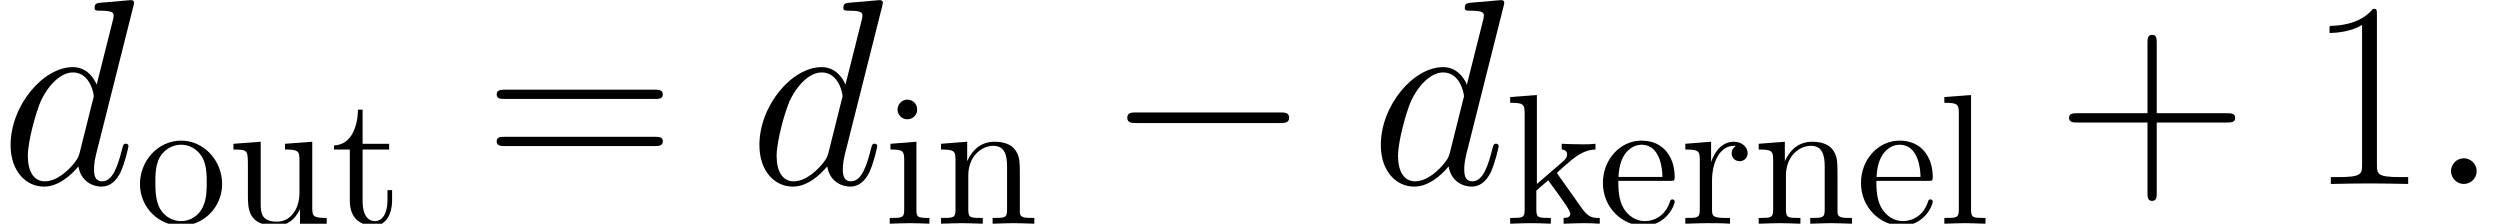 <?xml version='1.0' encoding='UTF-8'?>
<!-- This file was generated by dvisvgm 2.1.3 -->
<svg height='13.461pt' version='1.1' viewBox='157.914 73.613 150.424 13.461' width='150.424pt' xmlns='http://www.w3.org/2000/svg' xmlns:xlink='http://www.w3.org/1999/xlink'>
<defs>
<path d='M10.505 -3.666C10.776 -3.666 11.062 -3.666 11.062 -3.985S10.776 -4.304 10.505 -4.304H1.881C1.61 -4.304 1.323 -4.304 1.323 -3.985S1.61 -3.666 1.881 -3.666H10.505Z' id='g0-0'/>
<path d='M2.933 -0.765C2.933 -1.227 2.55 -1.546 2.168 -1.546C1.706 -1.546 1.387 -1.164 1.387 -0.781C1.387 -0.319 1.769 0 2.152 0C2.614 0 2.933 -0.383 2.933 -0.765Z' id='g1-58'/>
<path d='M8.018 -10.664C8.034 -10.728 8.066 -10.823 8.066 -10.903C8.066 -11.062 7.906 -11.062 7.874 -11.062C7.859 -11.062 7.077 -10.999 6.998 -10.983C6.727 -10.967 6.488 -10.935 6.201 -10.919C5.802 -10.887 5.691 -10.871 5.691 -10.584C5.691 -10.425 5.818 -10.425 6.041 -10.425C6.822 -10.425 6.838 -10.281 6.838 -10.122C6.838 -10.026 6.806 -9.899 6.791 -9.851L5.818 -5.978C5.643 -6.392 5.212 -7.03 4.384 -7.03C2.582 -7.03 0.638 -4.702 0.638 -2.343C0.638 -0.765 1.562 0.159 2.646 0.159C3.523 0.159 4.272 -0.526 4.718 -1.052C4.878 -0.112 5.627 0.159 6.105 0.159S6.966 -0.128 7.253 -0.701C7.508 -1.243 7.731 -2.216 7.731 -2.279C7.731 -2.359 7.667 -2.423 7.572 -2.423C7.428 -2.423 7.412 -2.343 7.348 -2.104C7.109 -1.164 6.806 -0.159 6.153 -0.159C5.691 -0.159 5.659 -0.574 5.659 -0.893C5.659 -0.956 5.659 -1.291 5.77 -1.737L8.018 -10.664ZM4.798 -1.897C4.718 -1.626 4.718 -1.594 4.495 -1.291C4.144 -0.845 3.443 -0.159 2.694 -0.159C2.04 -0.159 1.674 -0.749 1.674 -1.69C1.674 -2.566 2.168 -4.352 2.471 -5.021C3.013 -6.137 3.762 -6.711 4.384 -6.711C5.436 -6.711 5.643 -5.404 5.643 -5.276C5.643 -5.26 5.595 -5.053 5.579 -5.021L4.798 -1.897Z' id='g1-100'/>
<path d='M1.25 -2.812C1.317 -4.474 2.254 -4.753 2.633 -4.753C3.783 -4.753 3.894 -3.247 3.894 -2.812H1.25ZM1.239 -2.578H4.352C4.597 -2.578 4.631 -2.578 4.631 -2.812C4.631 -3.917 4.028 -4.999 2.633 -4.999C1.339 -4.999 0.312 -3.85 0.312 -2.455C0.312 -0.96 1.484 0.123 2.767 0.123C4.128 0.123 4.631 -1.116 4.631 -1.328C4.631 -1.439 4.541 -1.462 4.486 -1.462C4.385 -1.462 4.363 -1.395 4.34 -1.306C3.95 -0.156 2.946 -0.156 2.834 -0.156C2.276 -0.156 1.83 -0.491 1.573 -0.904C1.239 -1.439 1.239 -2.176 1.239 -2.578Z' id='g2-101'/>
<path d='M1.975 -4.932L0.413 -4.809V-4.463C1.138 -4.463 1.239 -4.396 1.239 -3.85V-0.848C1.239 -0.346 1.116 -0.346 0.368 -0.346V0C0.725 -0.011 1.328 -0.033 1.596 -0.033C1.986 -0.033 2.377 -0.011 2.756 0V-0.346C2.02 -0.346 1.975 -0.402 1.975 -0.837V-4.932ZM2.02 -6.873C2.02 -7.23 1.741 -7.465 1.428 -7.465C1.082 -7.465 0.837 -7.164 0.837 -6.873C0.837 -6.572 1.082 -6.282 1.428 -6.282C1.741 -6.282 2.02 -6.516 2.02 -6.873Z' id='g2-105'/>
<path d='M1.183 -0.848C1.183 -0.346 1.06 -0.346 0.312 -0.346V0C0.681 -0.011 1.205 -0.033 1.529 -0.033C1.863 -0.033 2.31 -0.022 2.756 0V-0.346C2.008 -0.346 1.886 -0.346 1.886 -0.848V-1.997L2.6 -2.611C3.459 -1.428 3.928 -0.803 3.928 -0.603C3.928 -0.391 3.738 -0.346 3.526 -0.346V0C3.838 -0.011 4.497 -0.033 4.731 -0.033C5.055 -0.033 5.378 -0.022 5.702 0V-0.346C5.289 -0.346 5.043 -0.346 4.619 -0.937L3.202 -2.935C3.191 -2.957 3.135 -3.024 3.135 -3.057C3.135 -3.102 3.928 -3.771 4.039 -3.861C4.742 -4.43 5.211 -4.452 5.445 -4.463V-4.809C5.122 -4.776 4.977 -4.776 4.664 -4.776C4.262 -4.776 3.571 -4.798 3.414 -4.809V-4.463C3.626 -4.452 3.738 -4.329 3.738 -4.184C3.738 -3.961 3.582 -3.827 3.492 -3.749L1.919 -2.388V-7.744L0.312 -7.621V-7.275C1.093 -7.275 1.183 -7.197 1.183 -6.65V-0.848Z' id='g2-107'/>
<path d='M1.975 -7.744L0.368 -7.621V-7.275C1.149 -7.275 1.239 -7.197 1.239 -6.65V-0.848C1.239 -0.346 1.116 -0.346 0.368 -0.346V0C0.736 -0.011 1.328 -0.033 1.607 -0.033S2.432 -0.011 2.845 0V-0.346C2.098 -0.346 1.975 -0.346 1.975 -0.848V-7.744Z' id='g2-108'/>
<path d='M1.227 -3.838V-0.848C1.227 -0.346 1.105 -0.346 0.357 -0.346V0C0.748 -0.011 1.317 -0.033 1.618 -0.033C1.908 -0.033 2.488 -0.011 2.868 0V-0.346C2.12 -0.346 1.997 -0.346 1.997 -0.848V-2.901C1.997 -4.062 2.79 -4.686 3.504 -4.686C4.207 -4.686 4.329 -4.084 4.329 -3.448V-0.848C4.329 -0.346 4.207 -0.346 3.459 -0.346V0C3.85 -0.011 4.419 -0.033 4.72 -0.033C5.01 -0.033 5.59 -0.011 5.97 0V-0.346C5.389 -0.346 5.11 -0.346 5.099 -0.681V-2.812C5.099 -3.771 5.099 -4.117 4.753 -4.519C4.597 -4.709 4.229 -4.932 3.582 -4.932C2.767 -4.932 2.243 -4.452 1.93 -3.76V-4.932L0.357 -4.809V-4.463C1.138 -4.463 1.227 -4.385 1.227 -3.838Z' id='g2-110'/>
<path d='M5.255 -2.388C5.255 -3.816 4.14 -4.999 2.79 -4.999C1.395 -4.999 0.312 -3.783 0.312 -2.388C0.312 -0.948 1.473 0.123 2.778 0.123C4.128 0.123 5.255 -0.971 5.255 -2.388ZM2.79 -0.156C2.31 -0.156 1.819 -0.391 1.518 -0.904C1.239 -1.395 1.239 -2.075 1.239 -2.477C1.239 -2.912 1.239 -3.515 1.506 -4.006C1.808 -4.519 2.332 -4.753 2.778 -4.753C3.269 -4.753 3.749 -4.508 4.039 -4.028S4.329 -2.901 4.329 -2.477C4.329 -2.075 4.329 -1.473 4.084 -0.982C3.838 -0.48 3.347 -0.156 2.79 -0.156Z' id='g2-111'/>
<path d='M1.863 -3.704V-4.932L0.312 -4.809V-4.463C1.093 -4.463 1.183 -4.385 1.183 -3.838V-0.848C1.183 -0.346 1.06 -0.346 0.312 -0.346V0C0.748 -0.011 1.272 -0.033 1.584 -0.033C2.031 -0.033 2.555 -0.033 3.002 0V-0.346H2.767C1.942 -0.346 1.919 -0.469 1.919 -0.87V-2.589C1.919 -3.693 2.388 -4.686 3.236 -4.686C3.314 -4.686 3.336 -4.686 3.359 -4.675C3.325 -4.664 3.102 -4.53 3.102 -4.24C3.102 -3.928 3.336 -3.76 3.582 -3.76C3.783 -3.76 4.062 -3.894 4.062 -4.251S3.716 -4.932 3.236 -4.932C2.421 -4.932 2.02 -4.184 1.863 -3.704Z' id='g2-114'/>
<path d='M1.93 -4.463H3.526V-4.809H1.93V-6.862H1.651C1.64 -5.947 1.306 -4.753 0.212 -4.709V-4.463H1.16V-1.384C1.16 -0.011 2.198 0.123 2.6 0.123C3.392 0.123 3.704 -0.669 3.704 -1.384V-2.02H3.426V-1.406C3.426 -0.58 3.091 -0.156 2.678 -0.156C1.93 -0.156 1.93 -1.172 1.93 -1.361V-4.463Z' id='g2-116'/>
<path d='M4.363 -0.881V0.123L5.97 0V-0.346C5.189 -0.346 5.099 -0.424 5.099 -0.971V-4.932L3.459 -4.809V-4.463C4.24 -4.463 4.329 -4.385 4.329 -3.838V-1.852C4.329 -0.881 3.794 -0.123 2.979 -0.123C2.042 -0.123 1.997 -0.647 1.997 -1.227V-4.932L0.357 -4.809V-4.463C1.227 -4.463 1.227 -4.43 1.227 -3.437V-1.763C1.227 -0.893 1.227 0.123 2.923 0.123C3.548 0.123 4.039 -0.19 4.363 -0.881Z' id='g2-117'/>
<path d='M6.009 -3.698H10.234C10.457 -3.698 10.728 -3.698 10.728 -3.969C10.728 -4.256 10.473 -4.256 10.234 -4.256H6.009V-8.48C6.009 -8.703 6.009 -8.974 5.738 -8.974C5.452 -8.974 5.452 -8.719 5.452 -8.48V-4.256H1.227C1.004 -4.256 0.733 -4.256 0.733 -3.985C0.733 -3.698 0.988 -3.698 1.227 -3.698H5.452V0.526C5.452 0.749 5.452 1.02 5.723 1.02C6.009 1.02 6.009 0.765 6.009 0.526V-3.698Z' id='g3-43'/>
<path d='M4.24 -10.186C4.24 -10.521 4.224 -10.537 4.001 -10.537C3.379 -9.787 2.439 -9.548 1.546 -9.516C1.498 -9.516 1.419 -9.516 1.403 -9.484S1.387 -9.421 1.387 -9.086C1.881 -9.086 2.71 -9.182 3.347 -9.564V-1.164C3.347 -0.606 3.316 -0.414 1.945 -0.414H1.466V0C2.232 -0.016 3.029 -0.032 3.794 -0.032S5.356 -0.016 6.121 0V-0.414H5.643C4.272 -0.414 4.24 -0.59 4.24 -1.164V-10.186Z' id='g3-49'/>
<path d='M10.25 -5.117C10.489 -5.117 10.728 -5.117 10.728 -5.388C10.728 -5.675 10.457 -5.675 10.186 -5.675H1.275C1.004 -5.675 0.733 -5.675 0.733 -5.388C0.733 -5.117 0.972 -5.117 1.211 -5.117H10.25ZM10.186 -2.279C10.457 -2.279 10.728 -2.279 10.728 -2.566C10.728 -2.837 10.489 -2.837 10.25 -2.837H1.211C0.972 -2.837 0.733 -2.837 0.733 -2.566C0.733 -2.279 1.004 -2.279 1.275 -2.279H10.186Z' id='g3-61'/>
</defs>
<g id='page1'>
<use x='157.914' xlink:href='#g1-100' y='84.682'/>
<use x='166.024' xlink:href='#g2-111' y='87.073'/>
<use x='171.603' xlink:href='#g2-117' y='87.073'/>
<use x='177.802' xlink:href='#g2-116' y='87.073'/>
<use x='187.067' xlink:href='#g3-61' y='84.682'/>
<use x='202.969' xlink:href='#g1-100' y='84.682'/>
<use x='211.08' xlink:href='#g2-105' y='87.073'/>
<use x='214.179' xlink:href='#g2-110' y='87.073'/>
<use x='224.418' xlink:href='#g0-0' y='84.682'/>
<use x='240.359' xlink:href='#g1-100' y='84.682'/>
<use x='248.469' xlink:href='#g2-107' y='87.073'/>
<use x='254.048' xlink:href='#g2-101' y='87.073'/>
<use x='259.007' xlink:href='#g2-114' y='87.073'/>
<use x='263.377' xlink:href='#g2-110' y='87.073'/>
<use x='269.576' xlink:href='#g2-101' y='87.073'/>
<use x='274.536' xlink:href='#g2-108' y='87.073'/>
<use x='281.675' xlink:href='#g3-43' y='84.682'/>
<use x='296.692' xlink:href='#g3-49' y='84.682'/>
<use x='304.002' xlink:href='#g1-58' y='84.682'/>
</g>
</svg>